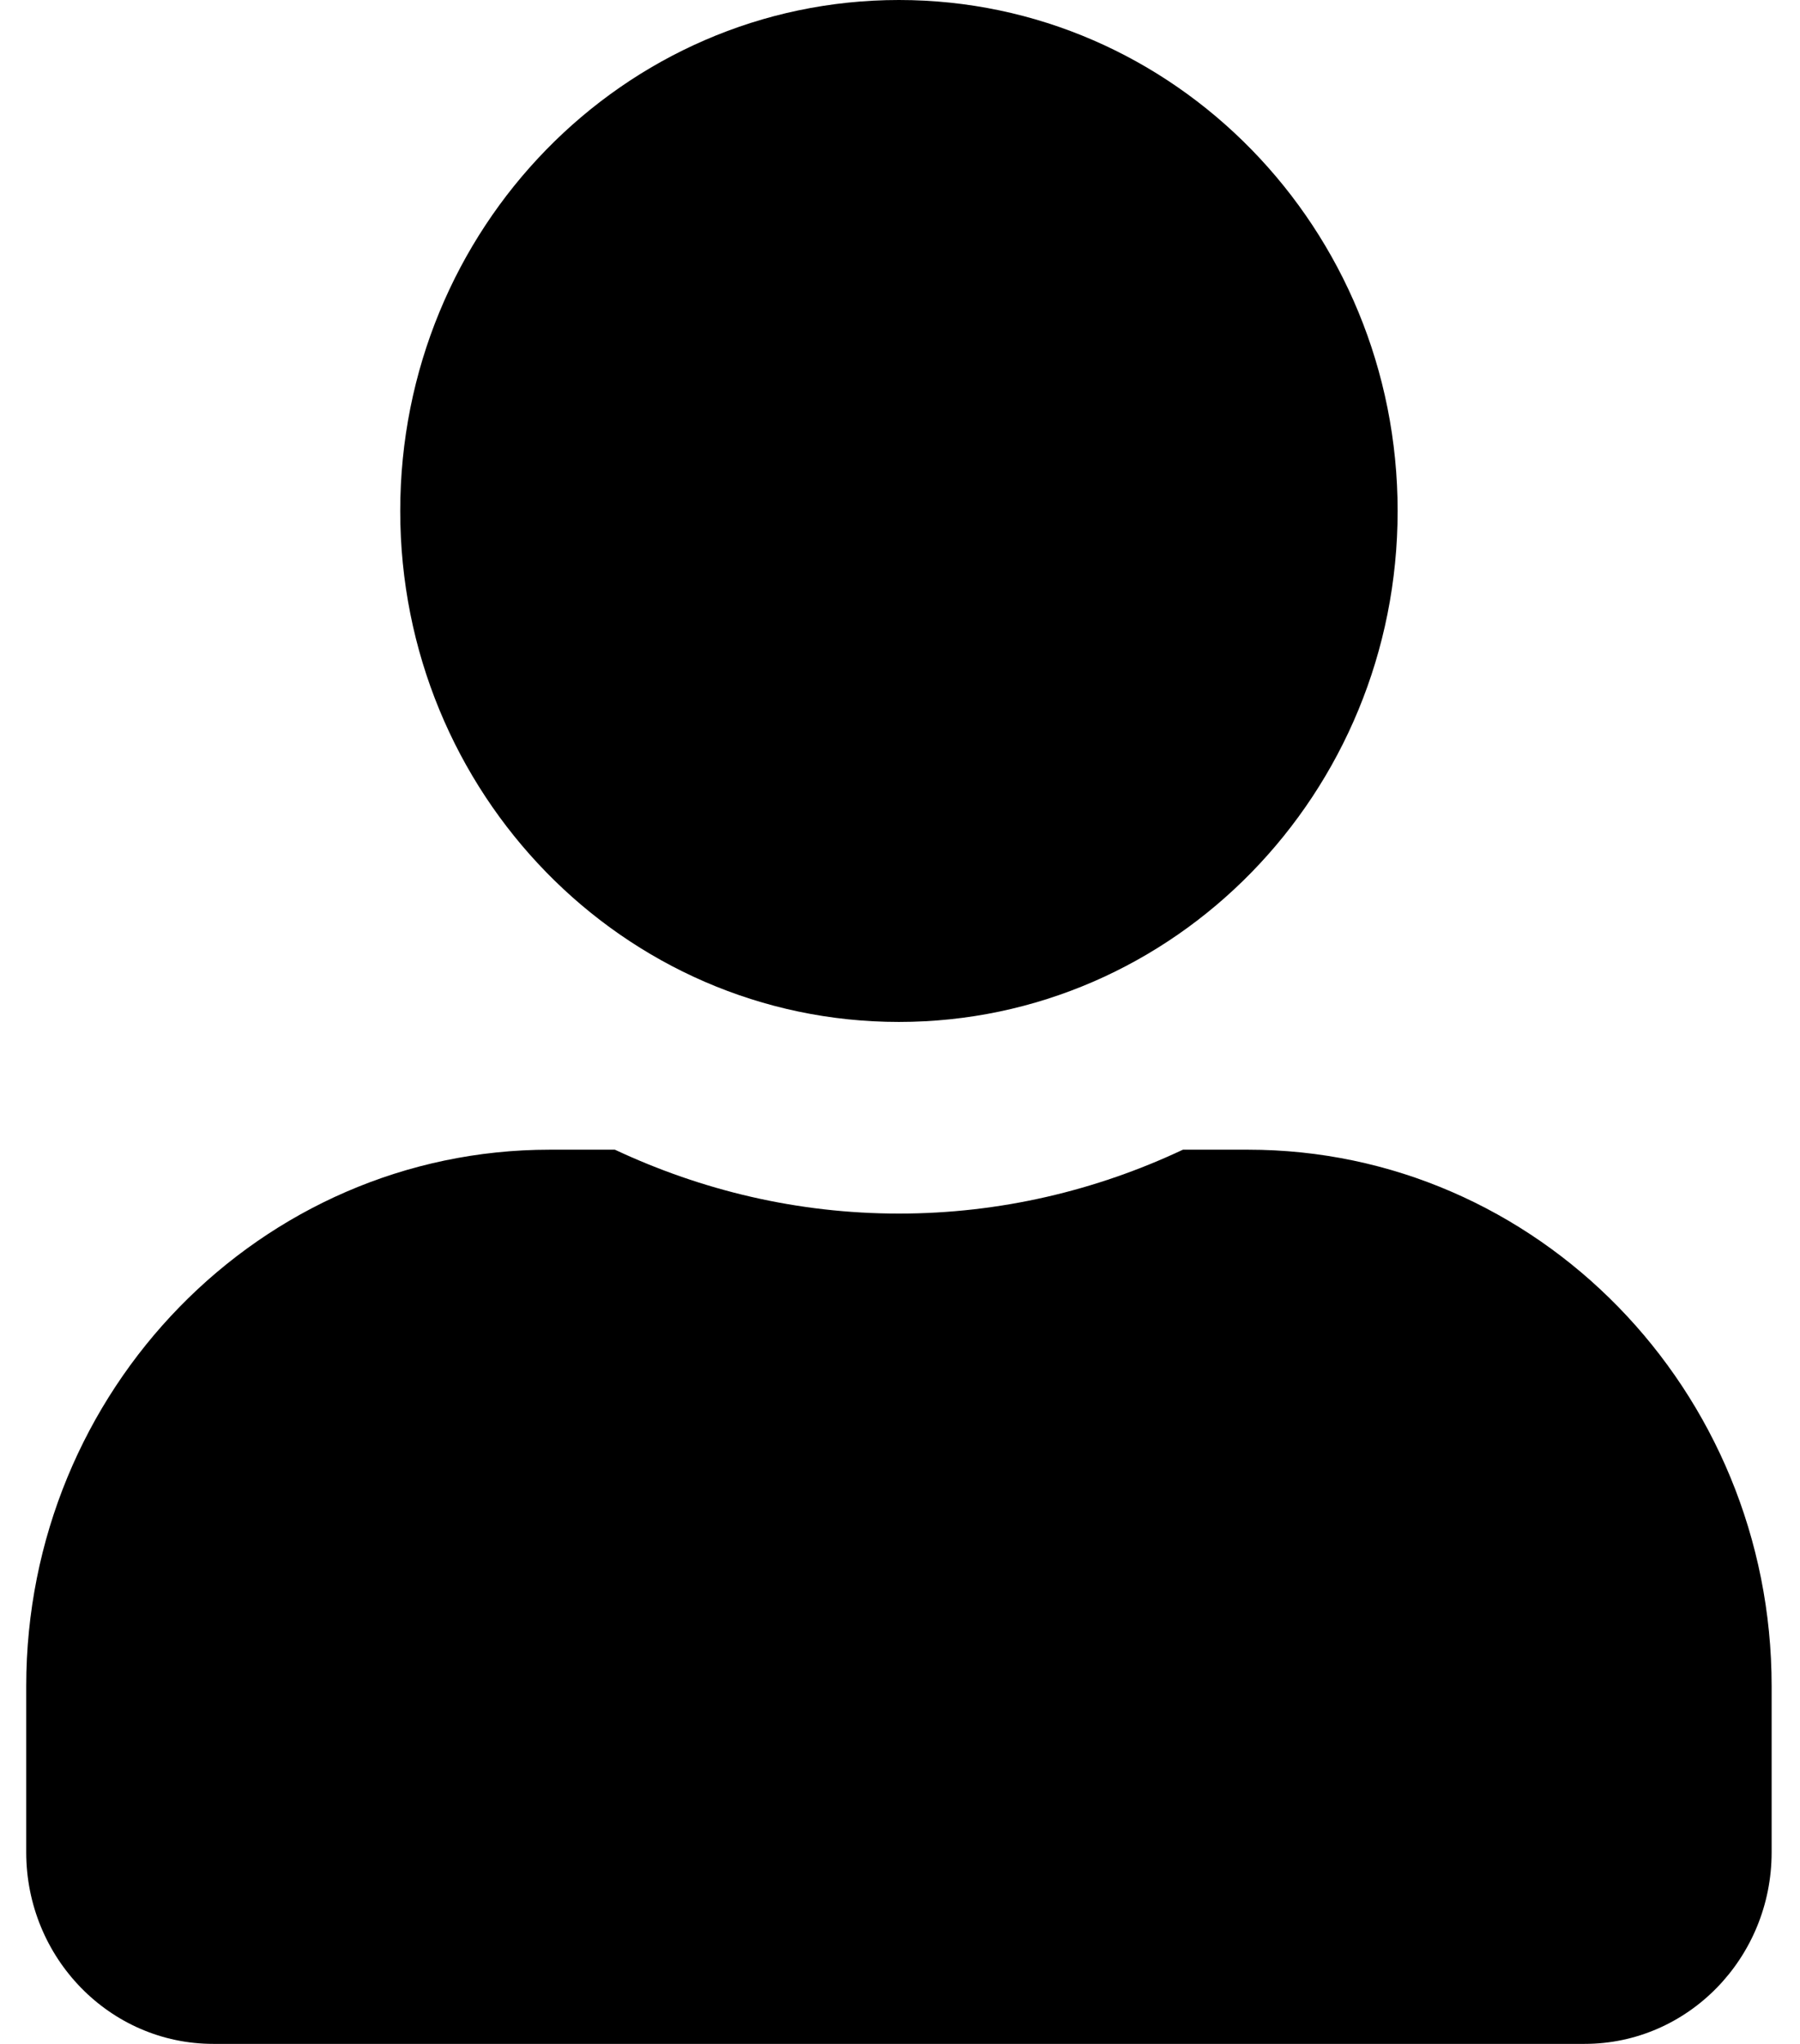 <svg width="37" height="42" viewBox="0 0 37 42" fill="none" xmlns="http://www.w3.org/2000/svg">
<path d="M18.478 21C24.14 21 28.729 16.3 28.729 10.5C28.729 4.7 24.14 0 18.478 0C12.816 0 8.227 4.7 8.227 10.5C8.227 16.3 12.816 21 18.478 21ZM25.653 23.625H24.316C22.538 24.462 20.56 24.938 18.478 24.938C16.395 24.938 14.425 24.462 12.639 23.625H11.302C5.36 23.625 0.539 28.563 0.539 34.65V38.062C0.539 40.236 2.26 42 4.383 42H32.573C34.695 42 36.417 40.236 36.417 38.062V34.65C36.417 28.563 31.596 23.625 25.653 23.625Z" fill="black"/>
</svg>
